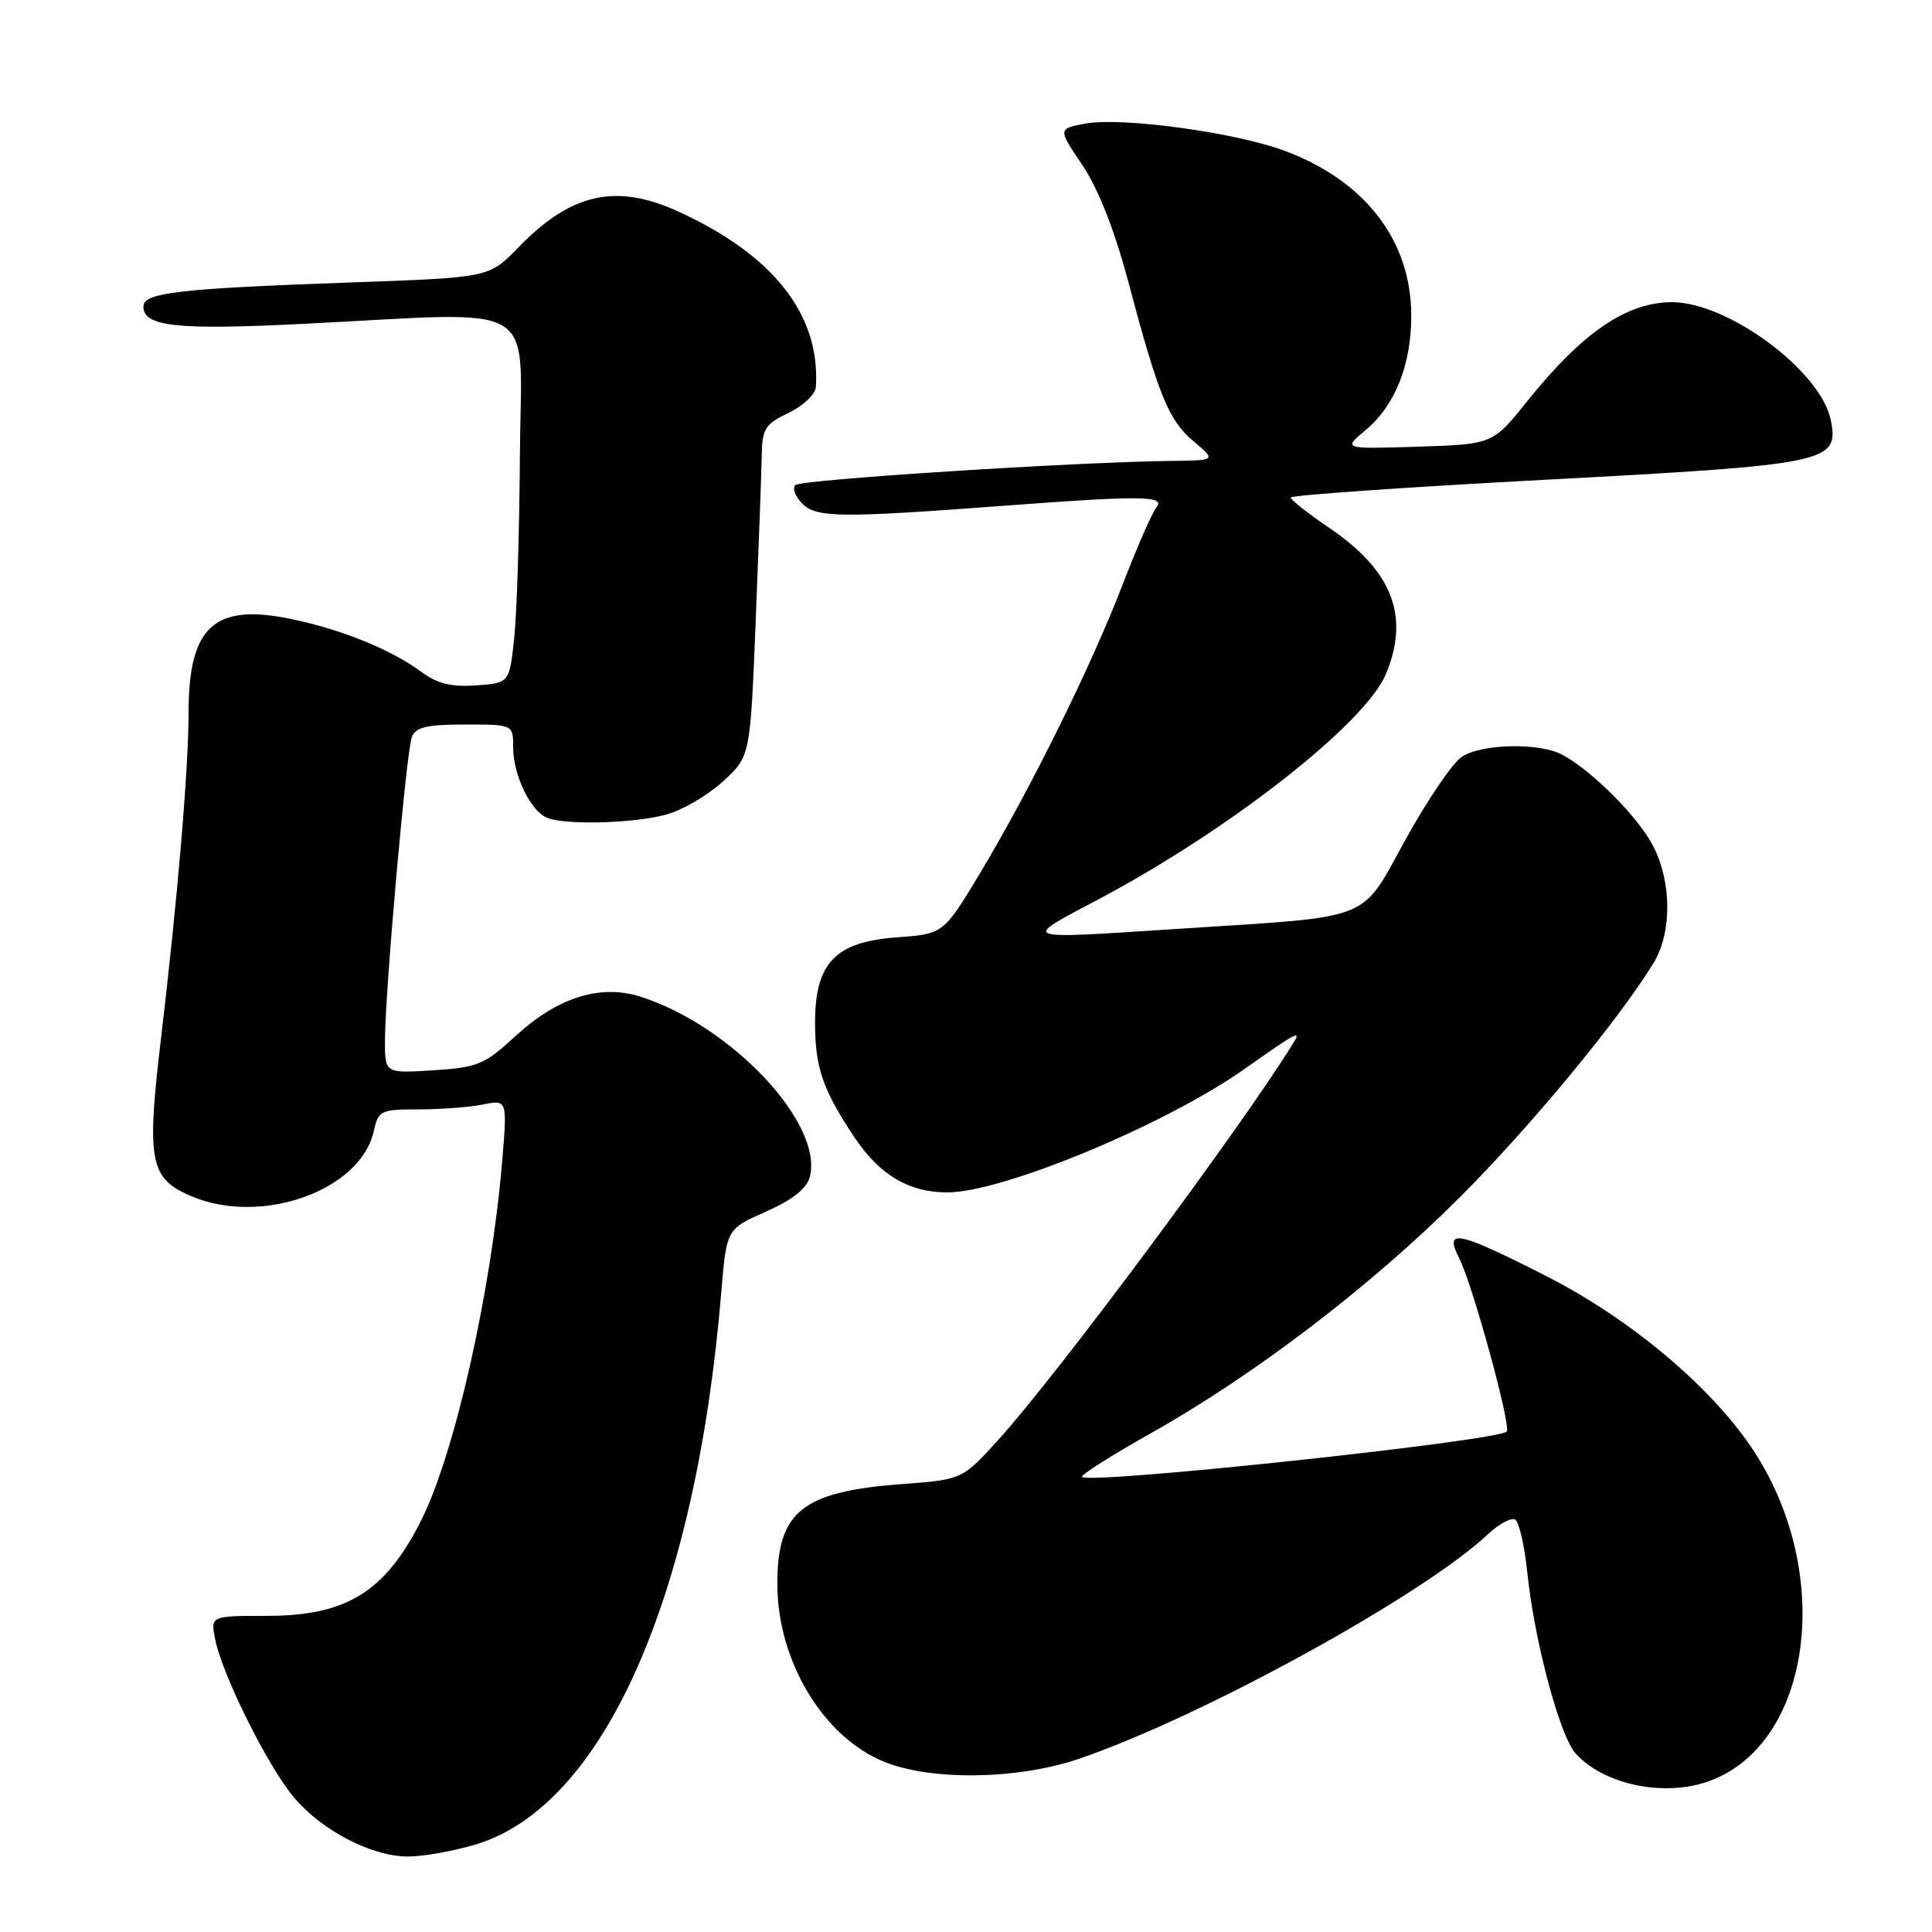 <?xml version="1.0" encoding="UTF-8" standalone="no"?>
<!DOCTYPE svg PUBLIC "-//W3C//DTD SVG 1.1//EN" "http://www.w3.org/Graphics/SVG/1.1/DTD/svg11.dtd" >
<svg xmlns="http://www.w3.org/2000/svg" xmlns:xlink="http://www.w3.org/1999/xlink" version="1.1" viewBox="0 0 256 256">
 <g >
 <path fill="currentColor"
d=" M 62.97 244.42 C 79.91 239.39 92.21 211.76 95.58 171.18 C 96.27 162.85 96.27 162.85 101.49 160.55 C 105.00 158.99 106.90 157.50 107.30 155.96 C 109.15 148.90 96.91 135.88 84.82 132.05 C 79.52 130.38 73.85 132.17 68.32 137.27 C 64.20 141.07 63.29 141.45 57.41 141.82 C 51.00 142.23 51.00 142.23 51.01 137.87 C 51.03 131.30 53.84 99.57 54.57 97.67 C 55.08 96.35 56.56 96.00 61.61 96.00 C 68.00 96.00 68.00 96.00 68.00 99.05 C 68.00 102.74 70.33 107.53 72.54 108.38 C 75.09 109.36 84.12 109.09 88.34 107.92 C 90.46 107.33 93.81 105.36 95.80 103.54 C 99.41 100.24 99.41 100.24 100.13 82.37 C 100.53 72.54 100.89 62.67 100.93 60.44 C 100.99 56.80 101.37 56.19 104.50 54.70 C 106.43 53.78 108.05 52.24 108.11 51.27 C 108.71 41.68 102.46 33.74 89.75 27.97 C 81.56 24.26 75.61 25.62 68.66 32.81 C 64.81 36.78 64.81 36.78 46.66 37.42 C 23.60 38.24 19.00 38.77 19.00 40.62 C 19.00 43.27 23.42 43.75 40.00 42.92 C 72.26 41.32 69.02 39.37 68.89 60.25 C 68.83 70.29 68.49 81.20 68.14 84.50 C 67.50 90.50 67.50 90.50 63.08 90.82 C 59.81 91.05 57.93 90.59 55.82 89.02 C 51.80 86.06 45.29 83.41 38.58 82.02 C 28.42 79.91 25.01 82.99 24.99 94.30 C 24.98 101.98 23.54 119.01 21.32 137.71 C 19.39 153.98 19.84 156.20 25.47 158.55 C 34.74 162.42 47.81 157.71 49.53 149.87 C 50.13 147.15 50.44 147.00 55.45 147.00 C 58.37 147.00 62.21 146.71 63.99 146.35 C 67.23 145.70 67.23 145.70 66.52 154.10 C 65.06 171.29 60.25 192.59 55.83 201.41 C 51.07 210.92 45.93 214.11 35.37 214.11 C 27.87 214.11 27.87 214.11 28.53 217.31 C 29.52 222.07 35.47 234.00 38.92 238.13 C 42.61 242.55 49.25 246.00 54.07 246.00 C 56.03 246.00 60.04 245.29 62.97 244.42 Z  M 226.68 235.93 C 239.99 230.89 243.00 208.84 232.59 192.58 C 227.21 184.16 216.30 174.91 204.97 169.13 C 193.11 163.09 191.29 162.71 193.36 166.75 C 195.13 170.20 200.29 189.05 199.64 189.69 C 198.38 190.95 144.38 196.72 143.37 195.70 C 143.14 195.47 147.26 192.86 152.53 189.89 C 166.29 182.15 181.66 170.41 193.40 158.68 C 202.78 149.31 214.53 135.10 219.11 127.59 C 221.54 123.60 221.53 116.95 219.07 112.14 C 217.12 108.31 210.97 102.12 207.00 100.00 C 203.97 98.38 196.35 98.54 193.70 100.28 C 192.49 101.07 189.14 106.00 186.25 111.23 C 180.18 122.22 182.29 121.38 156.50 123.05 C 134.63 124.47 135.17 124.67 145.69 119.09 C 163.02 109.89 180.91 95.85 183.64 89.32 C 186.83 81.67 184.50 75.63 176.18 69.98 C 173.36 68.07 171.04 66.24 171.03 65.93 C 171.01 65.62 186.19 64.56 204.75 63.57 C 242.33 61.57 243.71 61.28 242.59 55.68 C 241.28 49.15 228.94 40.00 221.50 40.04 C 215.49 40.08 209.65 44.08 202.41 53.11 C 197.79 58.87 197.79 58.87 187.86 59.19 C 177.93 59.50 177.93 59.50 180.94 57.00 C 184.84 53.76 187.00 48.36 187.00 41.85 C 187.00 31.91 180.93 23.99 170.27 20.00 C 163.71 17.54 148.60 15.48 143.80 16.38 C 140.17 17.06 140.17 17.06 143.43 21.89 C 145.51 24.99 147.67 30.46 149.44 37.11 C 153.54 52.51 154.84 55.68 158.15 58.47 C 161.15 61.00 161.15 61.00 155.33 61.07 C 142.41 61.22 106.12 63.55 105.39 64.27 C 104.97 64.70 105.38 65.81 106.31 66.73 C 108.19 68.62 111.32 68.65 133.50 66.98 C 151.32 65.64 154.50 65.69 153.22 67.25 C 152.66 67.94 150.64 72.55 148.74 77.50 C 144.56 88.34 136.55 104.55 129.90 115.63 C 125.01 123.76 125.01 123.76 118.85 124.20 C 110.68 124.80 108.00 127.58 108.00 135.51 C 108.00 141.46 109.02 144.41 113.25 150.75 C 116.57 155.70 120.45 158.00 125.52 158.00 C 132.88 158.00 154.54 148.99 165.00 141.58 C 171.63 136.89 172.47 136.43 171.44 138.10 C 164.56 149.27 140.17 182.08 132.29 190.78 C 127.50 196.05 127.50 196.05 119.50 196.65 C 106.29 197.64 103.00 200.27 103.00 209.87 C 103.00 220.09 109.11 230.23 117.22 233.47 C 123.51 235.99 134.93 235.80 143.00 233.04 C 159.25 227.49 188.49 211.43 197.17 203.29 C 198.64 201.91 200.26 201.04 200.78 201.36 C 201.29 201.68 202.02 204.84 202.38 208.39 C 203.29 217.33 206.66 229.96 208.75 232.31 C 212.52 236.54 220.71 238.20 226.68 235.93 Z "/>
</g>
</svg>
